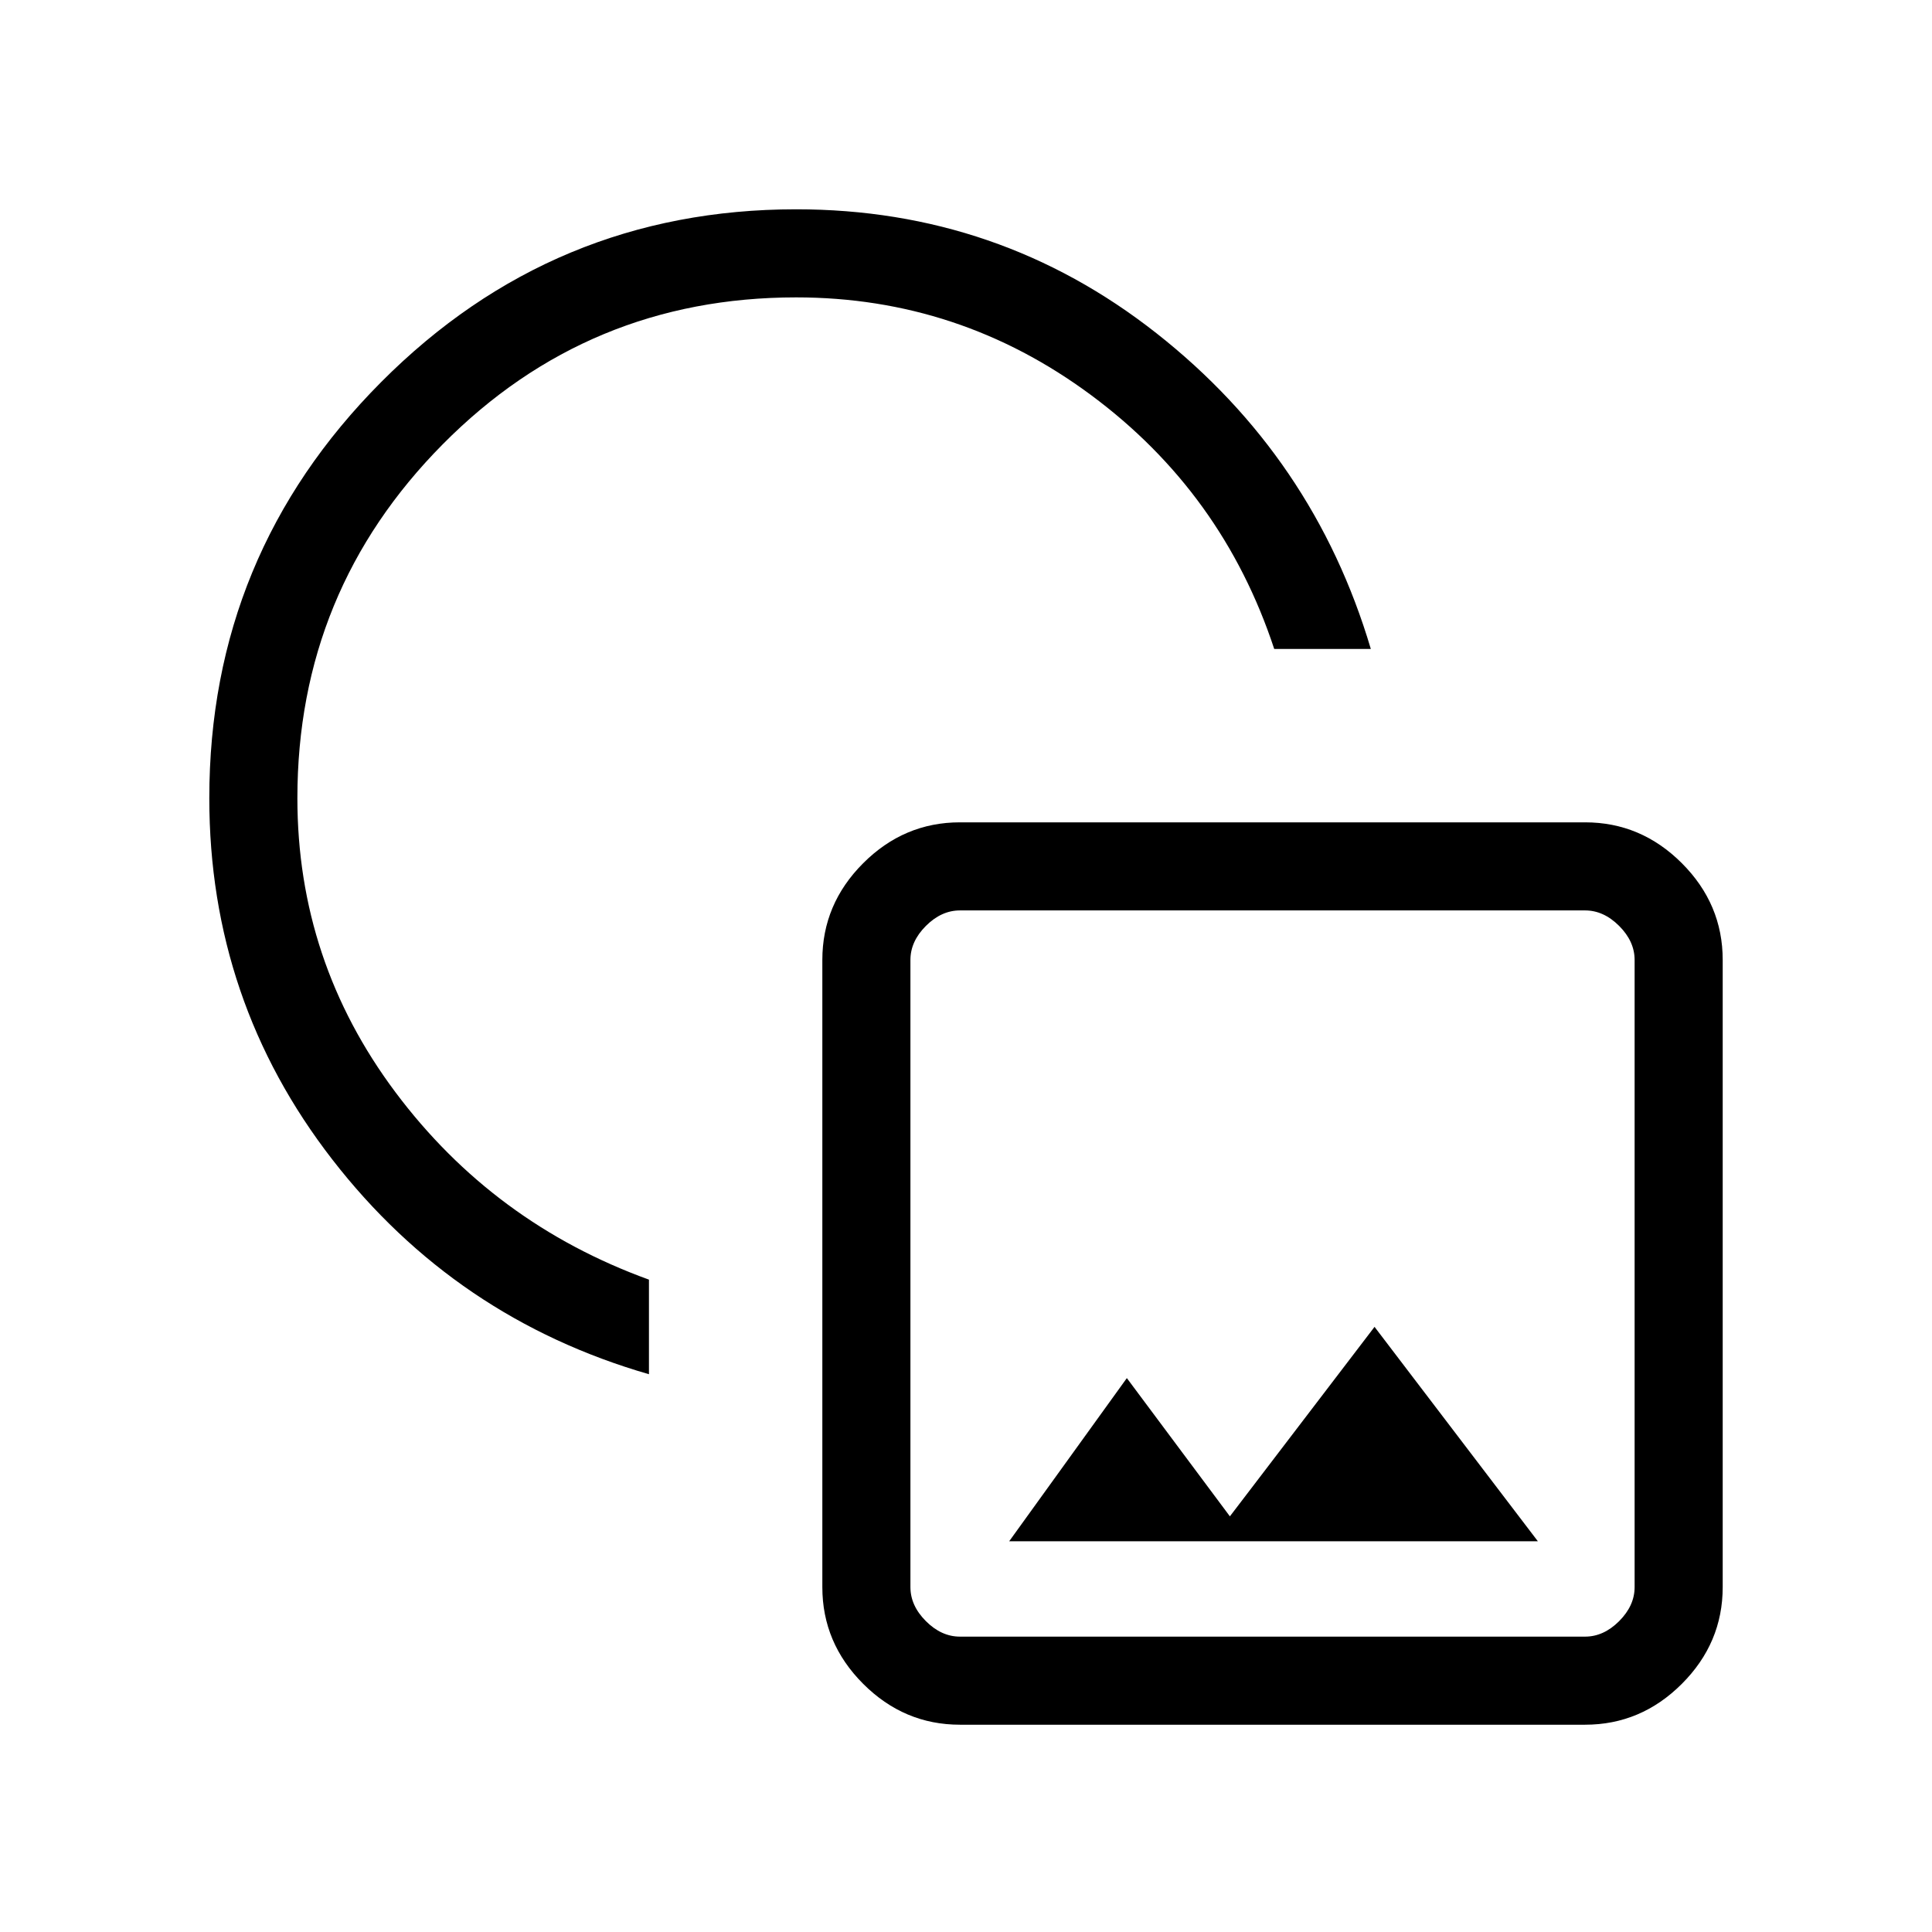 <svg xmlns="http://www.w3.org/2000/svg" height="48" viewBox="0 -960 960 960" width="48"><path d="M322.462-277.154q-96.154-27.769-157.308-106.653Q104-462.692 104-563.385q0-121.009 85.443-206.812Q274.887-856 395.615-856q100.693 0 178.962 61.538 78.269 61.539 106.577 156.924h-48q-25.615-77.693-91.077-126.193t-146.462-48.5q-103.295 0-175.57 72.942-72.276 72.943-72.276 175.904 0 81 48.731 146.116 48.731 65.115 125.962 93.115v47ZM477-103q-27.783 0-48.084-20.301-20.301-20.301-20.301-48.083V-483q0-27.783 20.301-48.084 20.301-20.301 48.084-20.301h310.616q27.782 0 48.083 20.301T856-483v311.616q0 27.782-20.301 48.083T787.616-103H477Zm0-43.769h310.616q9.23 0 16.923-7.692 7.692-7.693 7.692-16.923V-483q0-9.231-7.692-16.923-7.693-7.692-16.923-7.692H477q-9.231 0-16.923 7.692-7.692 7.692-7.692 16.923v311.616q0 9.23 7.692 16.923 7.692 7.692 16.923 7.692Zm24.462-47.385h262.692L683-300.692l-71.875 94.154-51.202-68.693-58.461 81.077Zm130.846-133.538ZM390.462-569.077Z"/></svg>